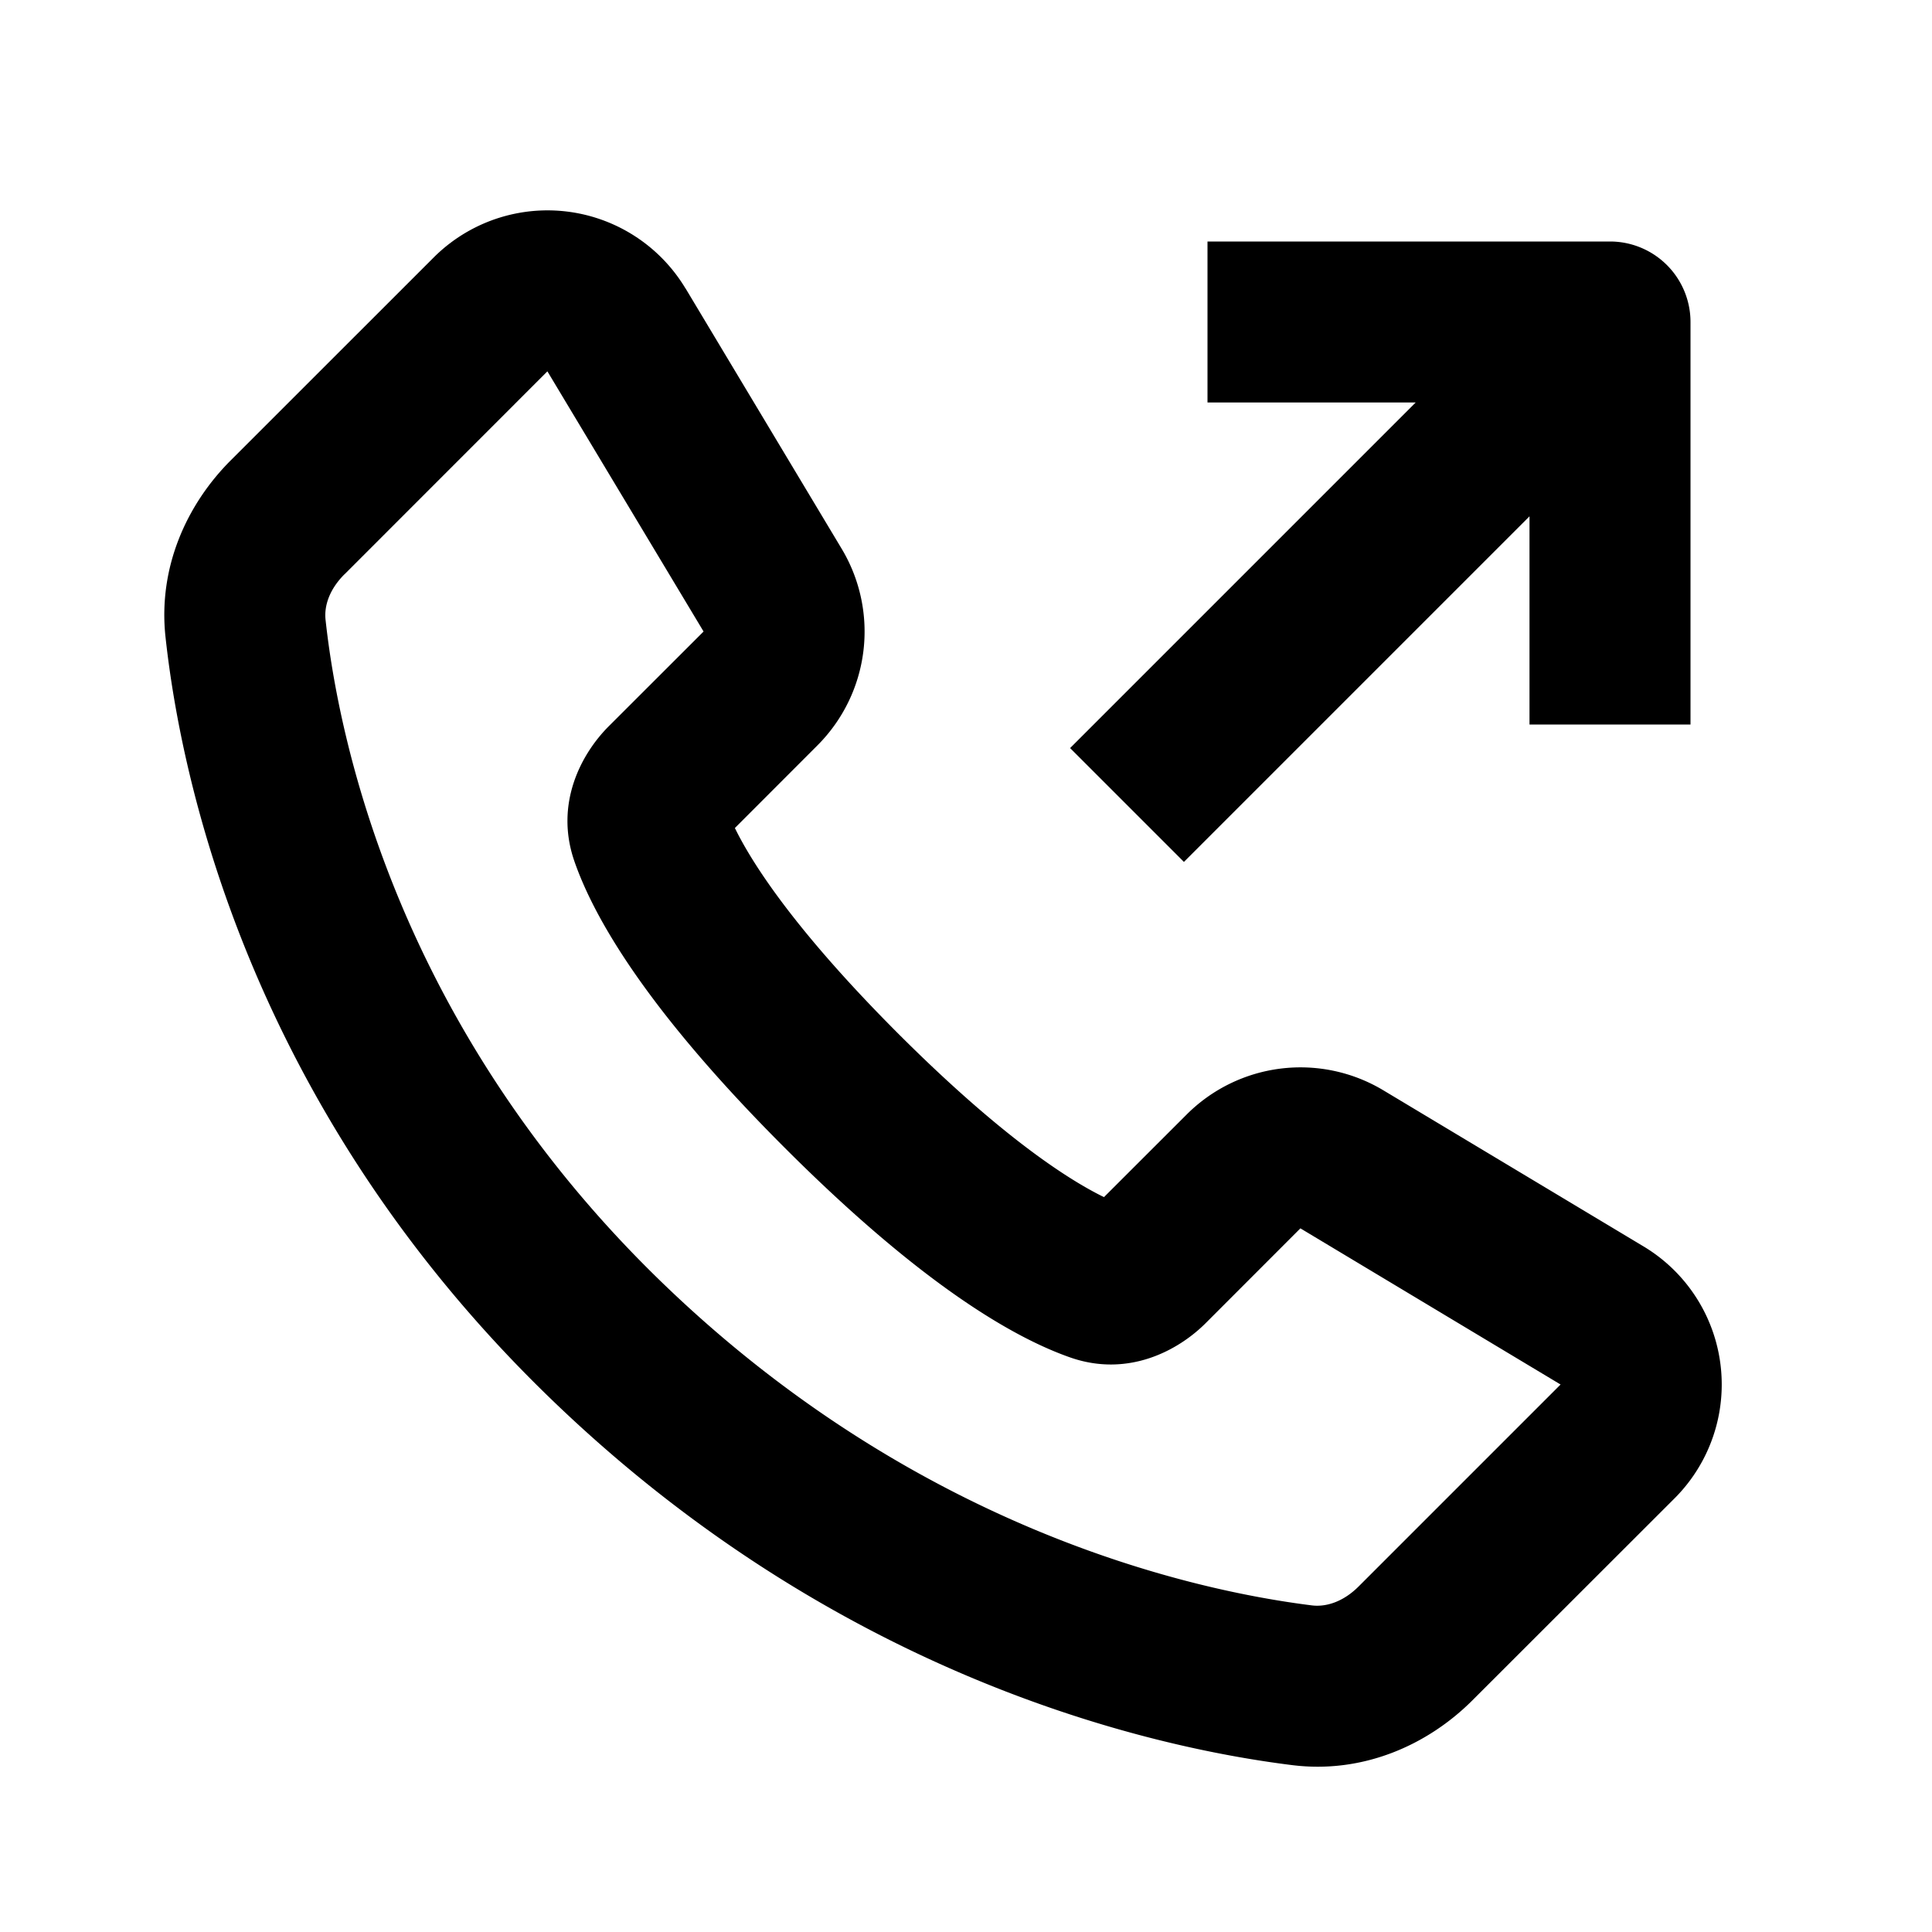 <svg xmlns="http://www.w3.org/2000/svg" width="24" height="24" fill="currentColor" viewBox="0 0 24 24">
  <path fill-rule="evenodd" d="M8.516 3.584a2 2 0 00-3.129-.385L2.865 5.72c-.544.545-.903 1.327-.809 2.193.19 1.753 1.026 5.772 4.682 9.362 3.622 3.556 7.568 4.435 9.314 4.652.881.11 1.684-.25 2.24-.806l2.51-2.508a2 2 0 00-.386-3.13l-3.232-1.939a2 2 0 00-2.443.301l-1.027 1.026c-.43-.21-1.26-.736-2.555-2.03-1.294-1.295-1.82-2.125-2.03-2.555l1.026-1.027a2 2 0 00.3-2.443L8.517 3.584zM4.28 7.134L6.8 4.613l1.94 3.232-1.179 1.178c-.339.34-.674.959-.426 1.675.24.693.888 1.835 2.61 3.557 1.72 1.721 2.863 2.369 3.556 2.61.716.247 1.335-.088 1.675-.427l1.178-1.179 3.232 1.94-2.508 2.508c-.194.194-.407.257-.58.236-1.476-.184-4.952-.946-8.16-4.095-3.214-3.157-3.934-6.674-4.094-8.15-.018-.167.044-.373.235-.564z" clip-rule="evenodd"/>
  <path d="M14.707 10.707L19 6.414V9h2V4a1 1 0 00-1-1h-5v2h2.586l-4.293 4.293 1.414 1.414z"/>
</svg>
